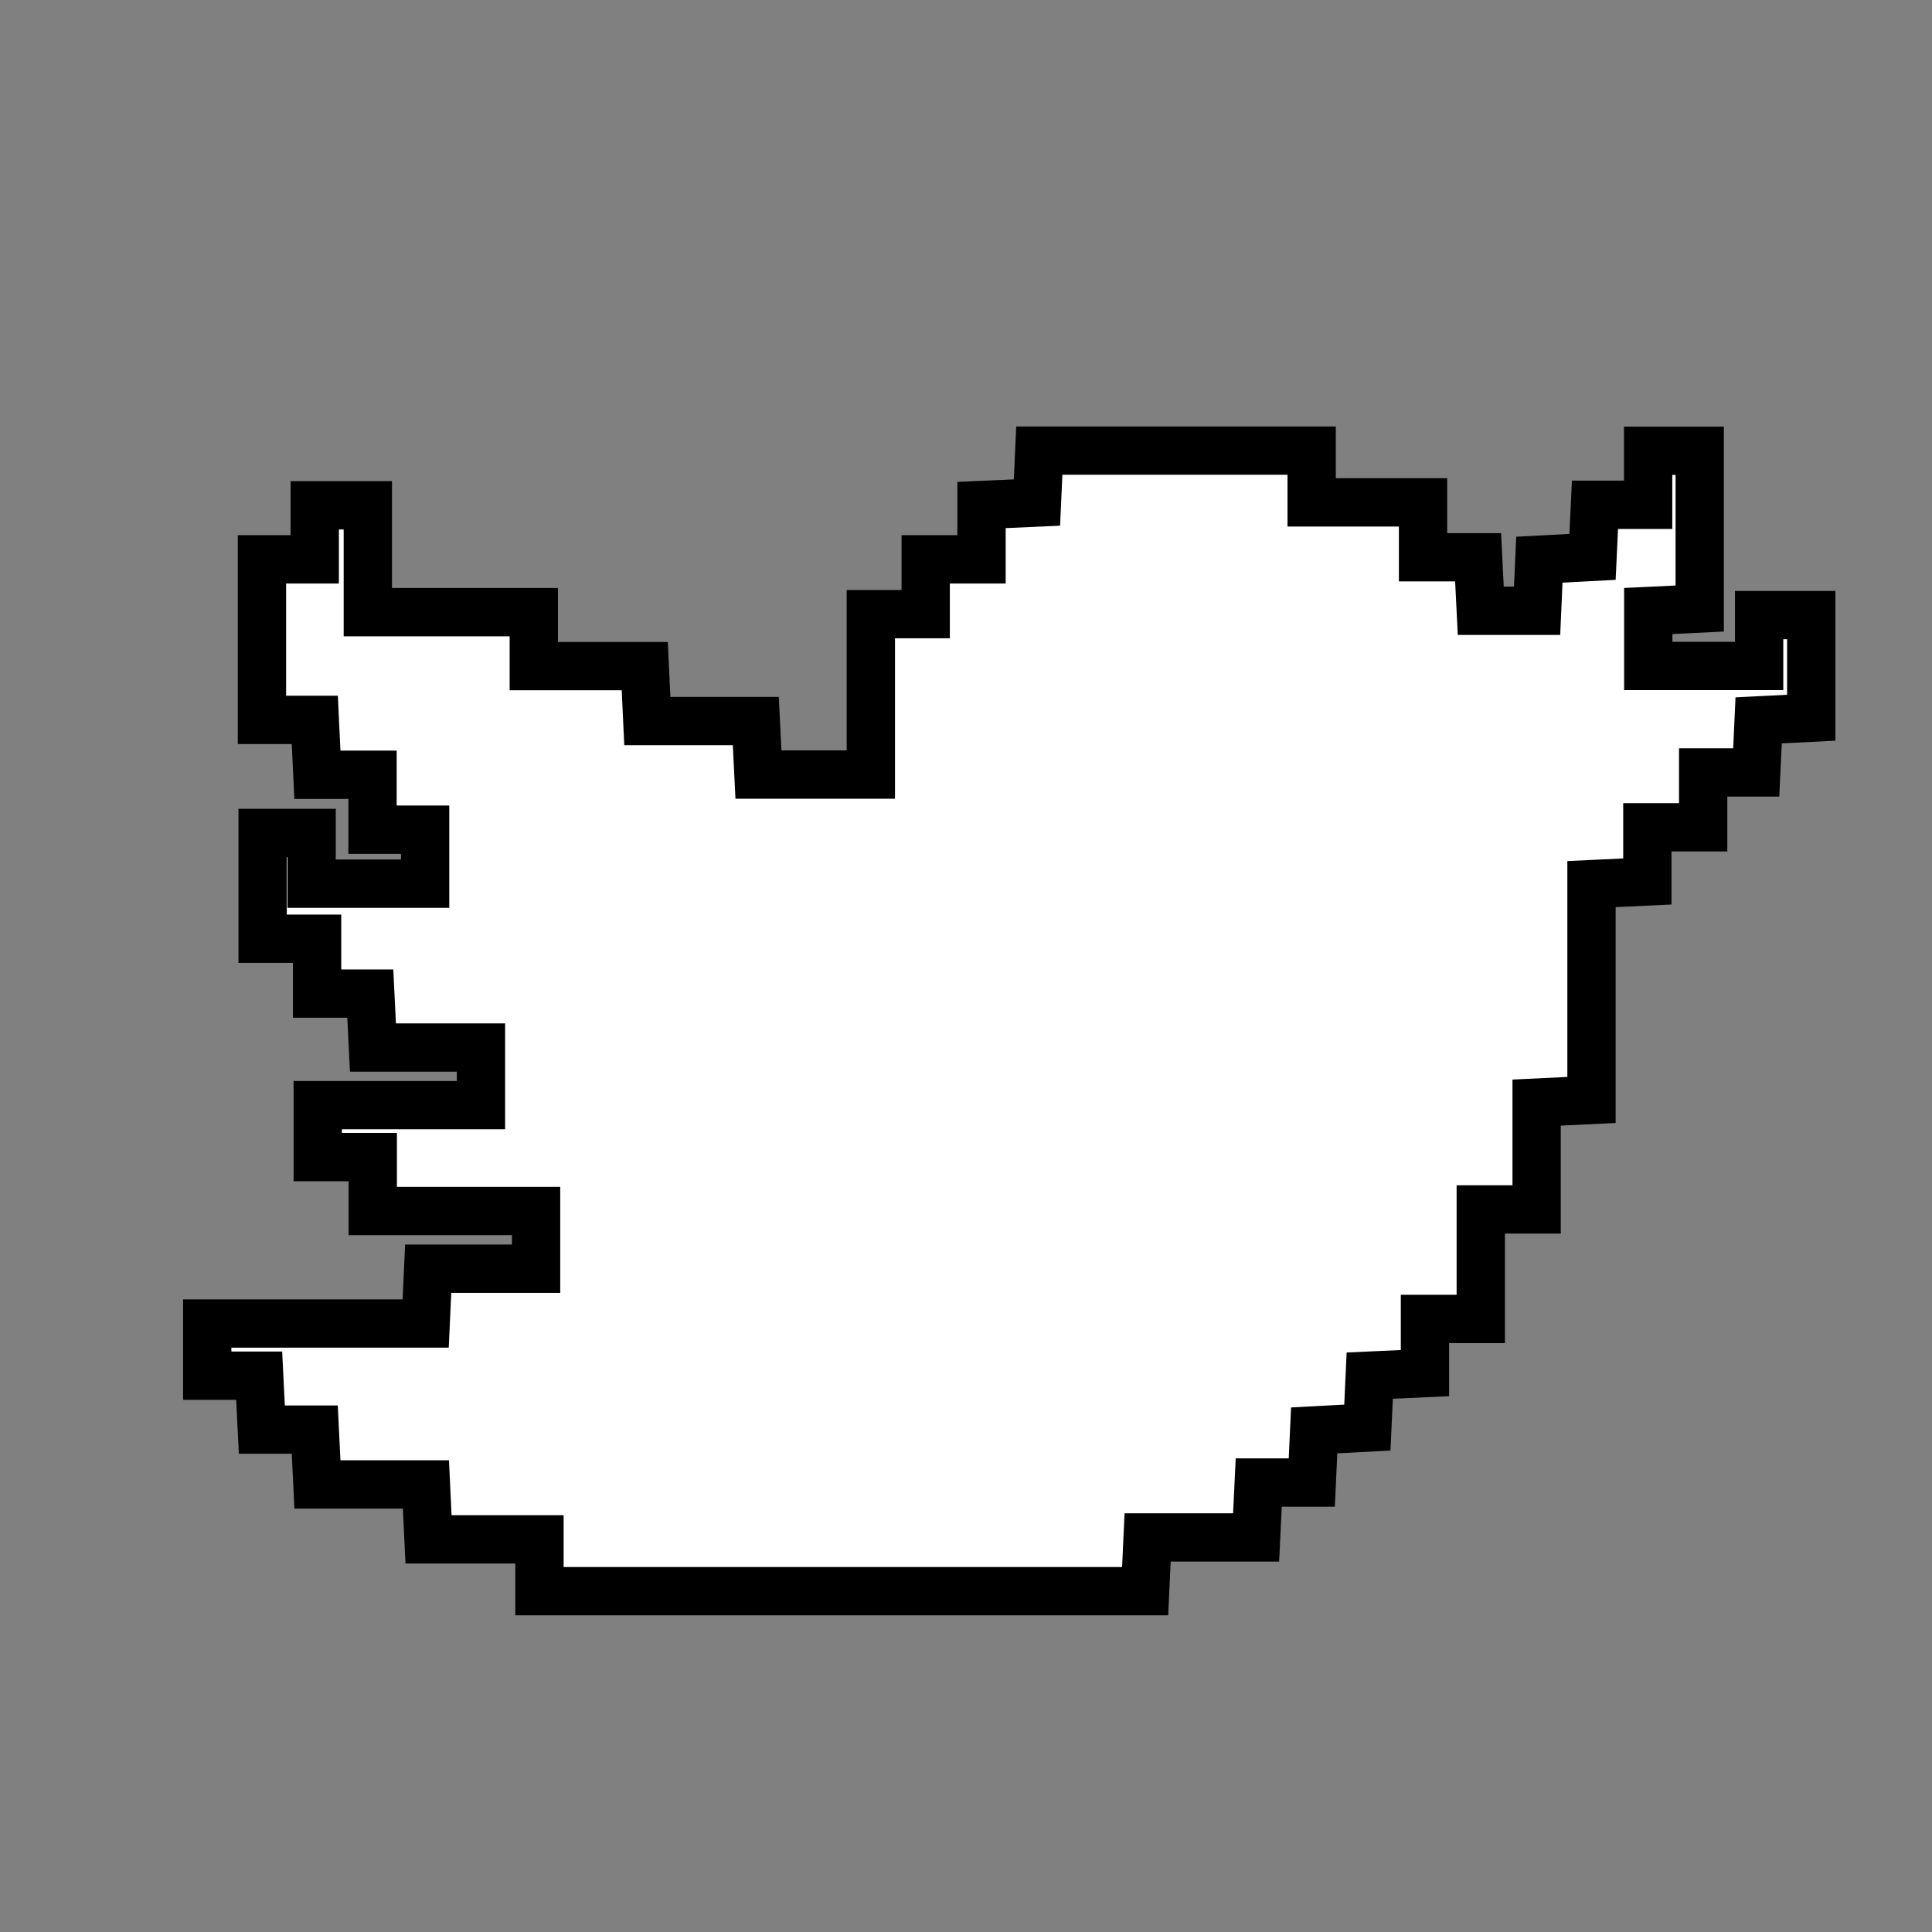 <!-- Generated by IcoMoon.io -->
<svg version="1.1" xmlns="http://www.w3.org/2000/svg" width="1024" height="1024" viewBox="0 0 1024 1024">
<rect x="0" y="0" width="1024" height="1024" fill="#808080" stroke="none"/>
<title></title>
<g id="icomoon-ignore">
</g>
<path fill="#fff" d="M667.158 785.765c-0.51 10.791-0.915 19.275-1.394 29.107h-57.494c-0.464 10.102-0.869 18.946-1.319 28.477h-321.019v-27.459h-58.813c-0.48-10.283-0.884-18.765-1.364-29.107h-57.51c-0.495-10.267-0.915-18.765-1.41-29.063h-28.058c-0.51-10.281-0.929-18.78-1.409-28.582h-27.534v-27.638h115.785c0.464-10.073 0.869-18.917 1.333-29.078h57.182v-30.561h-86.559v-28.583h-29.167v-27.532h86.513v-30.532h-57.255c-0.509-10.312-0.928-18.809-1.408-28.597h-28.194v-29.076h-28.867v-56.042h25.96v26.86h60.162v-28.614h-27.878v-29.105h-29.211c-0.48-10.267-0.899-18.751-1.379-29.078h-28.014v-85.088h27.983v-28.643h28.133v56.625h87.967v28.612h58.815c0.48 10.267 0.884 18.765 1.364 29.107h57.494c0.51 10.283 0.944 18.765 1.41 28.358h59.563v-85.028h29.078v-29.032h29.587v-28.809l29.375-1.304c0.404-8.992 0.811-17.896 1.244-27.518h144.353v27.428h59.039v29.094h29.182c0.509 10.266 0.928 18.765 1.408 28.358h29.856c0.391-8.8 0.765-17.282 1.2-27.069l28.192-1.498c0.435-9.324 0.84-17.821 1.289-27.609h28.179v-28.628h27.337v83.62l-27.278 1.304v29.136h58.769v-26.977h27.624v54.407l-27.88 1.408c-0.42 9.293-0.809 17.792-1.273 27.593h-28.133v29.078h-29.587v28.703l-29.602 1.408v114.406l-29.092 1.393v56.625h-29.602v58.051h-29.571v28.703l-29.273 1.333c-0.435 9.324-0.809 17.806-1.26 27.534l-28.177 1.498c-0.435 9.353-0.84 17.852-1.289 27.639l-28.104-0.015zM-390.547 109.989l-6.926-5.456z"></path>
<path fill="none" stroke="#000" stroke-linejoin="miter" stroke-linecap="butt" stroke-miterlimit="4" stroke-width="25.6" d="M-390.547 109.989l-6.926-5.456M667.158 785.765c-0.51 10.791-0.915 19.275-1.394 29.107h-57.494c-0.464 10.102-0.869 18.946-1.319 28.477h-321.019v-27.459h-58.813c-0.48-10.283-0.884-18.765-1.364-29.107h-57.51c-0.495-10.267-0.915-18.765-1.41-29.063h-28.058c-0.51-10.281-0.929-18.78-1.409-28.582h-27.534v-27.638h115.785c0.464-10.073 0.869-18.917 1.333-29.078h57.182v-30.561h-86.559v-28.583h-29.167v-27.532h86.513v-30.532h-57.255c-0.509-10.312-0.928-18.809-1.408-28.597h-28.194v-29.076h-28.867v-56.042h25.96v26.86h60.162v-28.614h-27.878v-29.105h-29.211c-0.48-10.267-0.899-18.751-1.379-29.078h-28.014v-85.088h27.983v-28.643h28.133v56.625h87.967v28.612h58.815c0.48 10.267 0.884 18.765 1.364 29.107h57.494c0.51 10.283 0.944 18.765 1.41 28.358h59.563v-85.028h29.078v-29.032h29.587v-28.809l29.375-1.304c0.404-8.992 0.811-17.896 1.244-27.518h144.353v27.428h59.039v29.094h29.182c0.509 10.266 0.928 18.765 1.408 28.358h29.856c0.391-8.8 0.765-17.282 1.2-27.069l28.192-1.498c0.435-9.324 0.84-17.821 1.289-27.609h28.179v-28.628h27.337v83.62l-27.278 1.304v29.136h58.769v-26.977h27.624v54.407l-27.88 1.408c-0.42 9.293-0.809 17.792-1.273 27.593h-28.133v29.078h-29.587v28.703l-29.602 1.408v114.406l-29.092 1.393v56.625h-29.602v58.051h-29.571v28.703l-29.273 1.333c-0.435 9.324-0.809 17.806-1.26 27.534l-28.177 1.498c-0.435 9.353-0.84 17.852-1.289 27.639l-28.104-0.015z"></path>
</svg>

